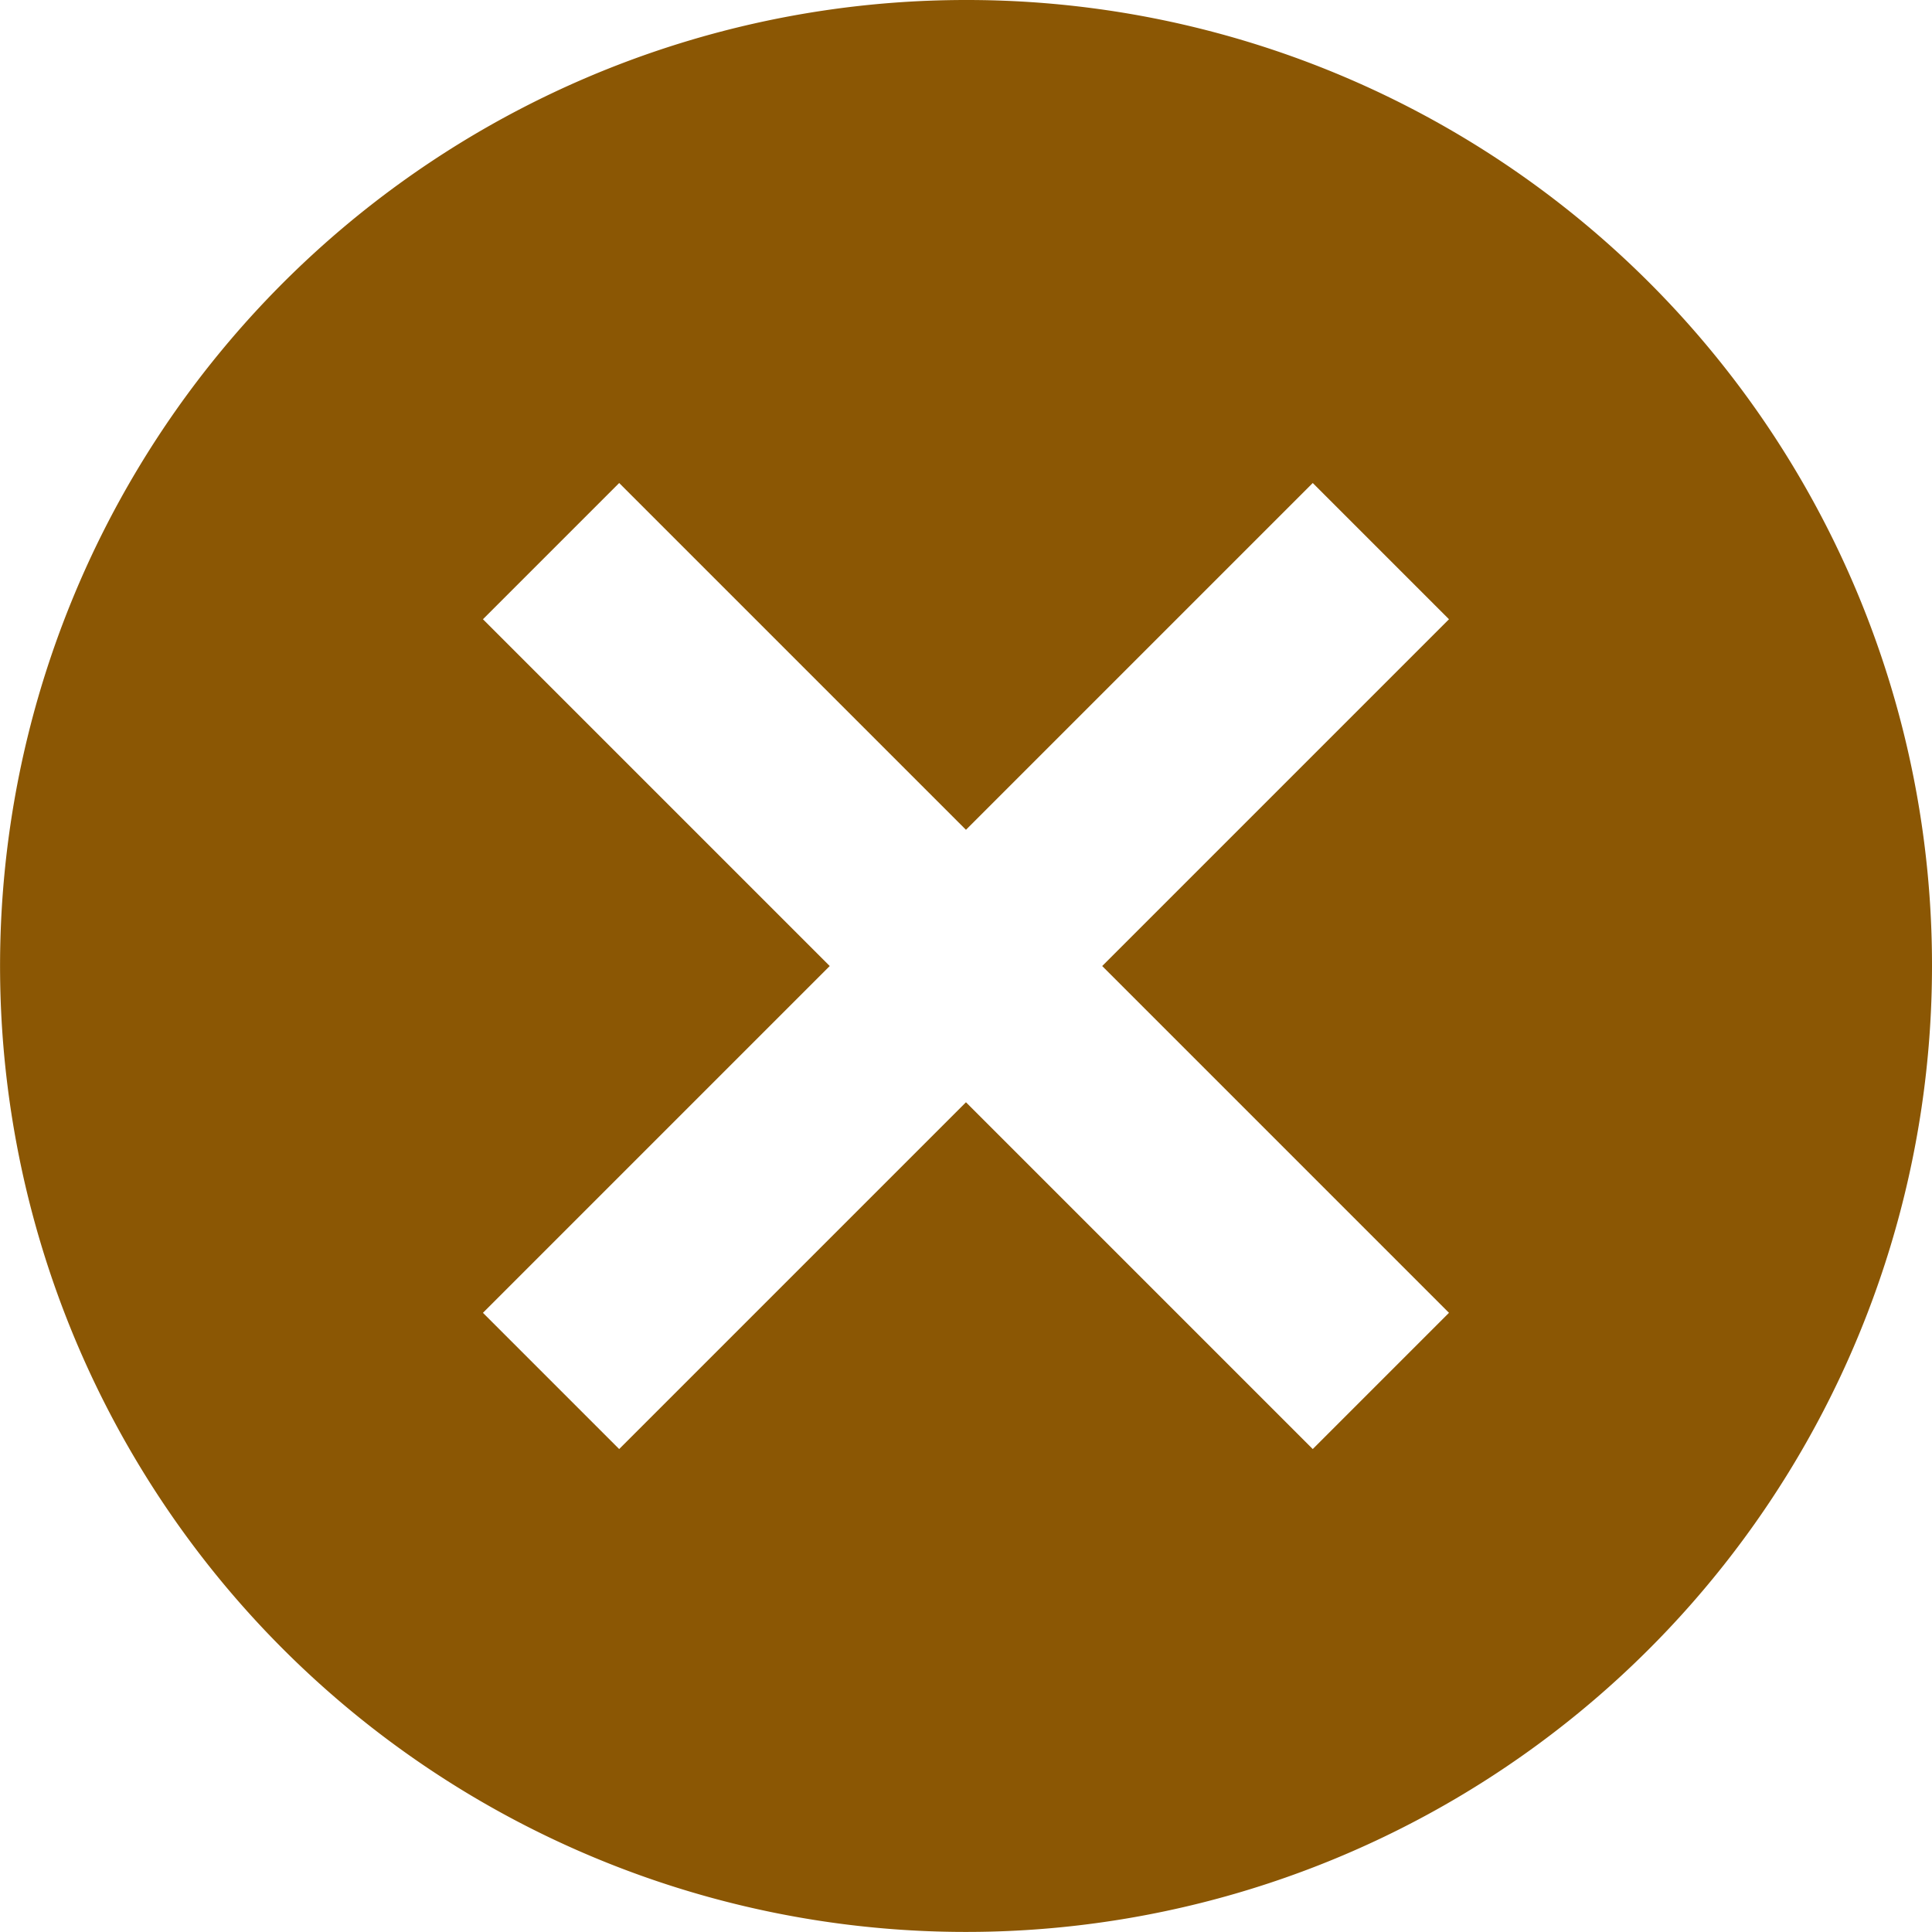 <svg xmlns="http://www.w3.org/2000/svg" width="31.087" height="31.087" viewBox="0 0 31.087 31.087">
  <path id="Icon_material-cancel" data-name="Icon material-cancel" d="M18.543,3A15.543,15.543,0,1,0,34.087,18.543,15.529,15.529,0,0,0,18.543,3Zm7.772,21.124-2.192,2.192-5.58-5.58-5.58,5.58-2.192-2.192,5.58-5.58-5.58-5.58,2.192-2.192,5.58,5.58,5.58-5.58,2.192,2.192-5.58,5.58Z" transform="translate(-3 -3)" fill="#8b5704"/>
</svg>

